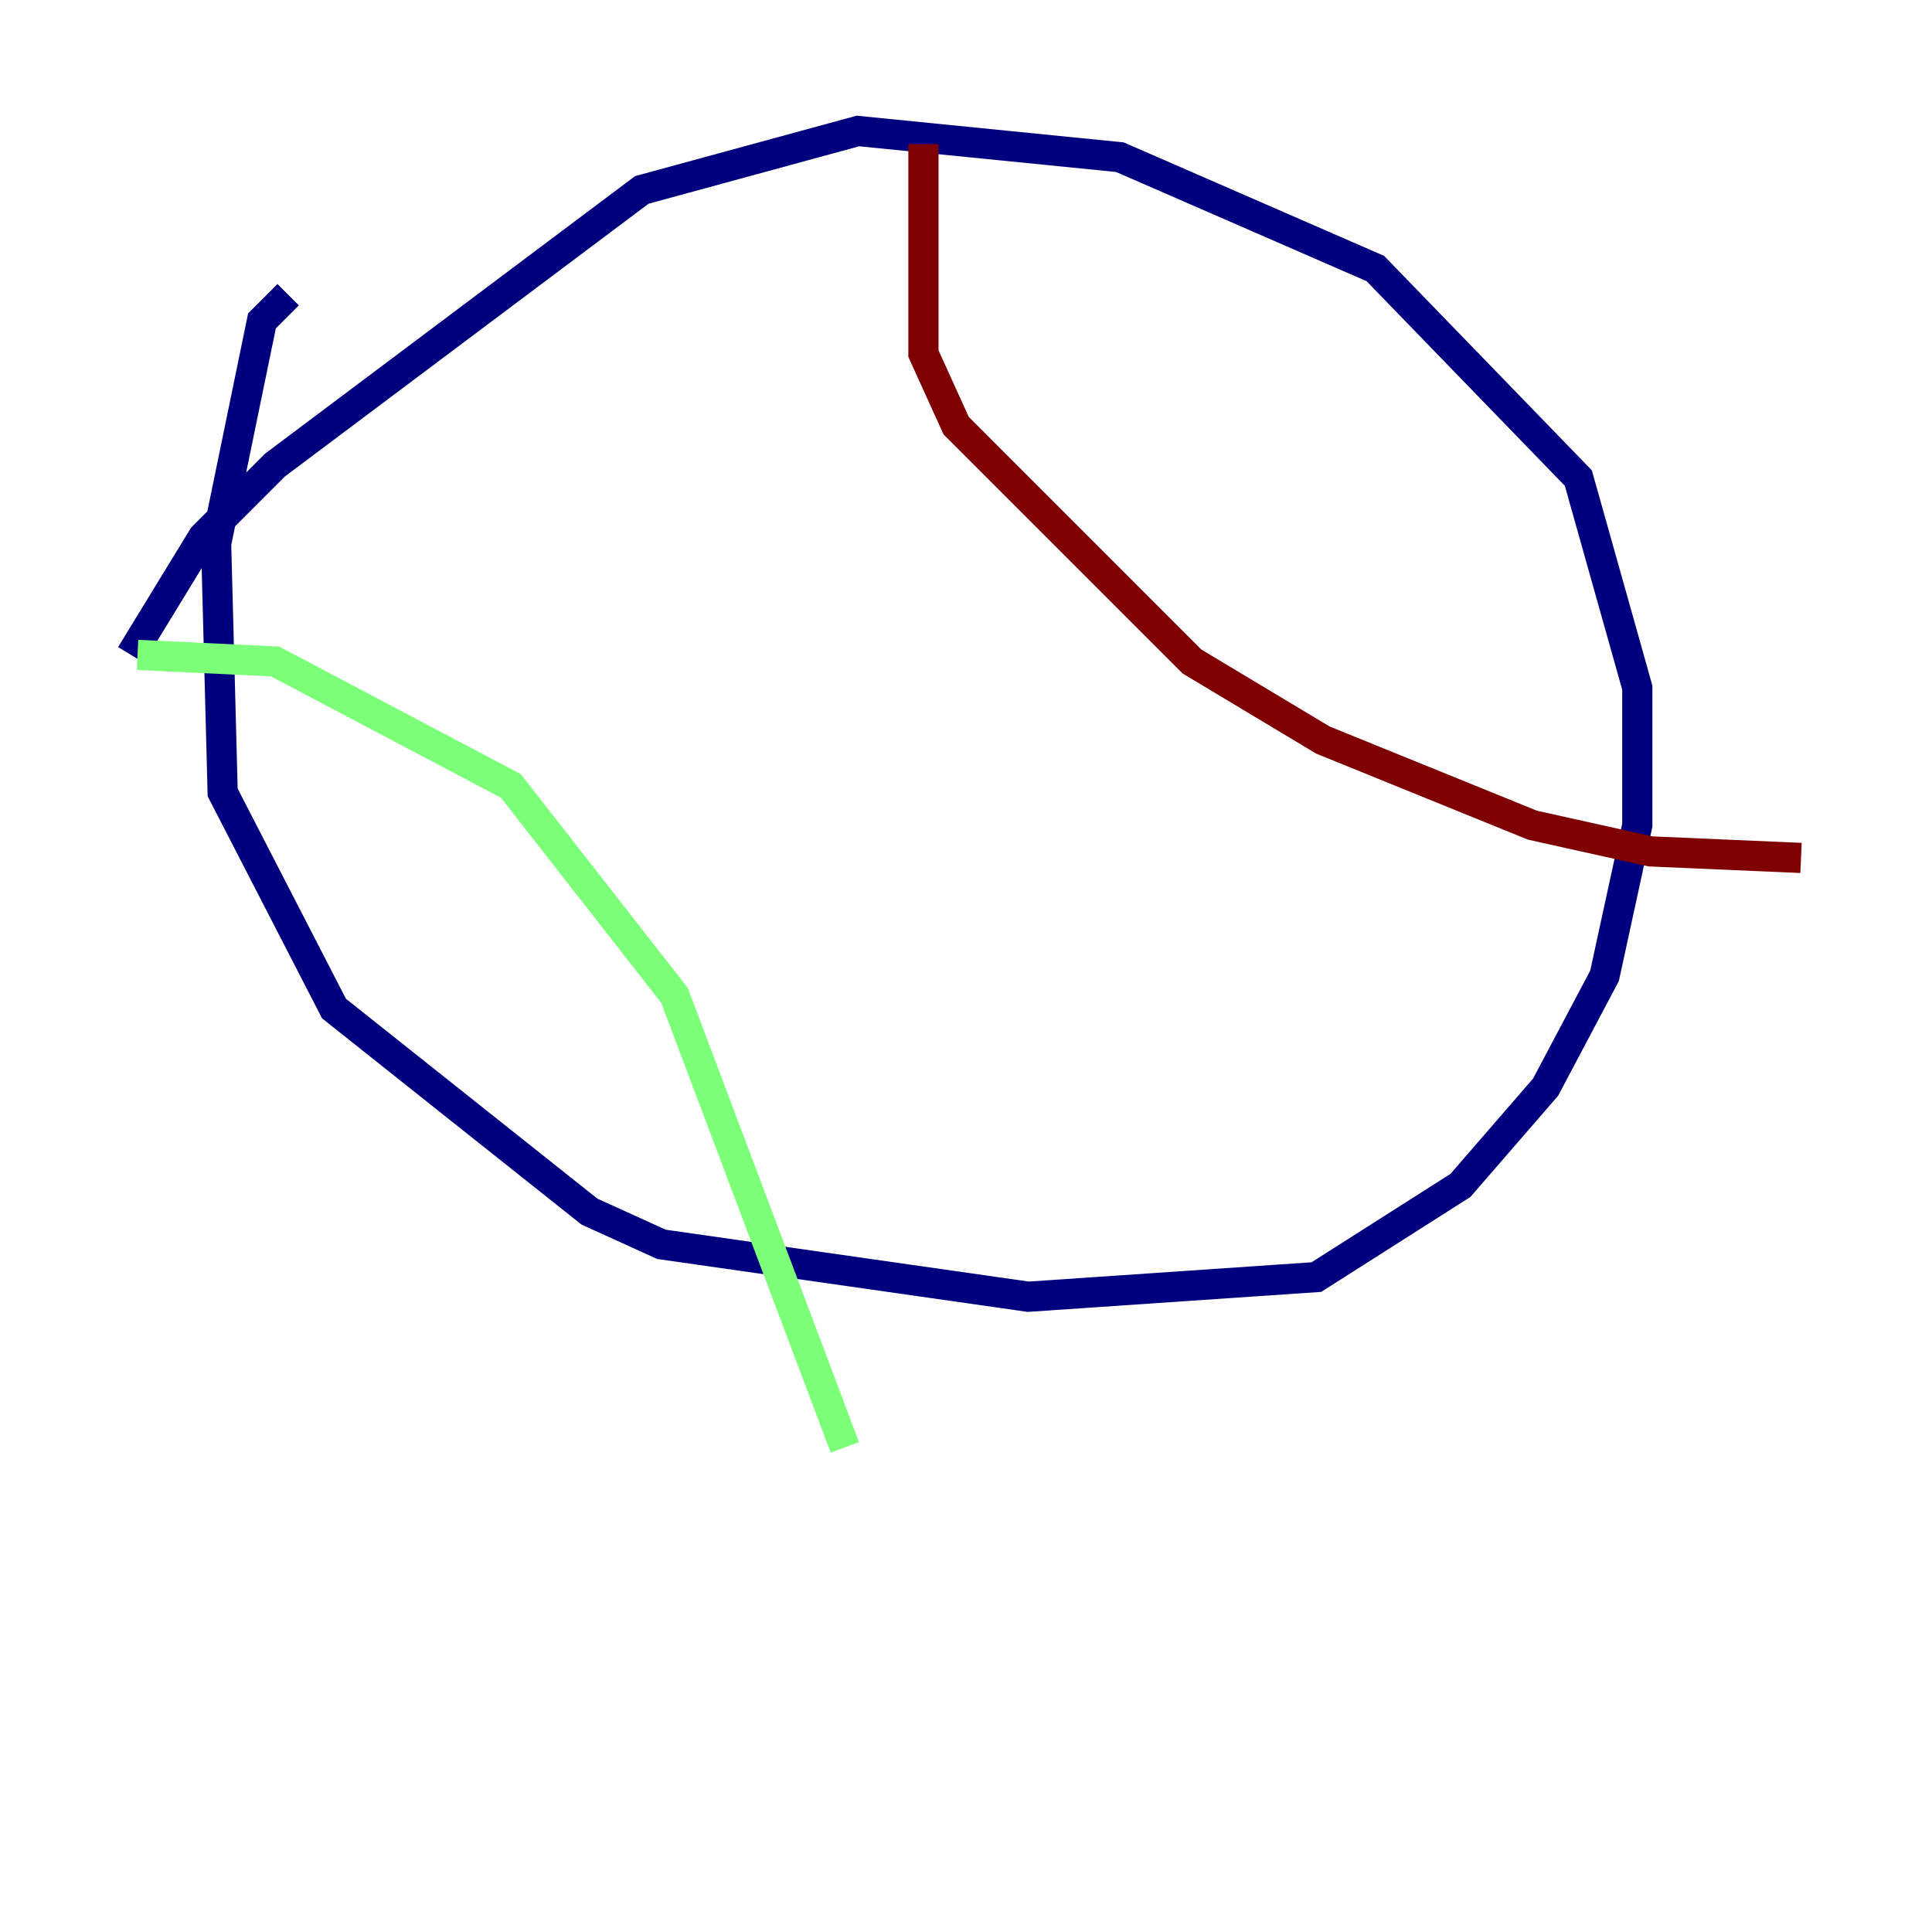 <?xml version="1.0" encoding="utf-8" ?>
<svg baseProfile="tiny" height="128" version="1.2" viewBox="0,0,128,128" width="128" xmlns="http://www.w3.org/2000/svg" xmlns:ev="http://www.w3.org/2001/xml-events" xmlns:xlink="http://www.w3.org/1999/xlink"><defs /><polyline fill="none" points="19.091,19.525 17.356,21.261 14.319,36.014 14.752,52.502 22.129,66.82 39.051,80.271 43.824,82.441 68.122,85.912 87.214,84.61 96.759,78.536 102.4,72.027 106.305,64.651 108.475,54.671 108.475,45.559 104.57,31.675 91.119,17.79 74.197,10.414 56.841,8.678 42.522,12.583 18.224,30.807 13.451,35.58 8.678,43.39" stroke="#00007f" stroke-width="2" /><polyline fill="none" points="9.112,43.39 18.224,43.824 33.844,52.068 44.691,65.953 55.973,95.891" stroke="#7cff79" stroke-width="2" /><polyline fill="none" points="61.18,9.546 61.18,23.43 63.349,28.203 78.969,43.824 87.647,49.031 101.532,54.671 109.342,56.407 119.322,56.841" stroke="#7f0000" stroke-width="2" /></svg>